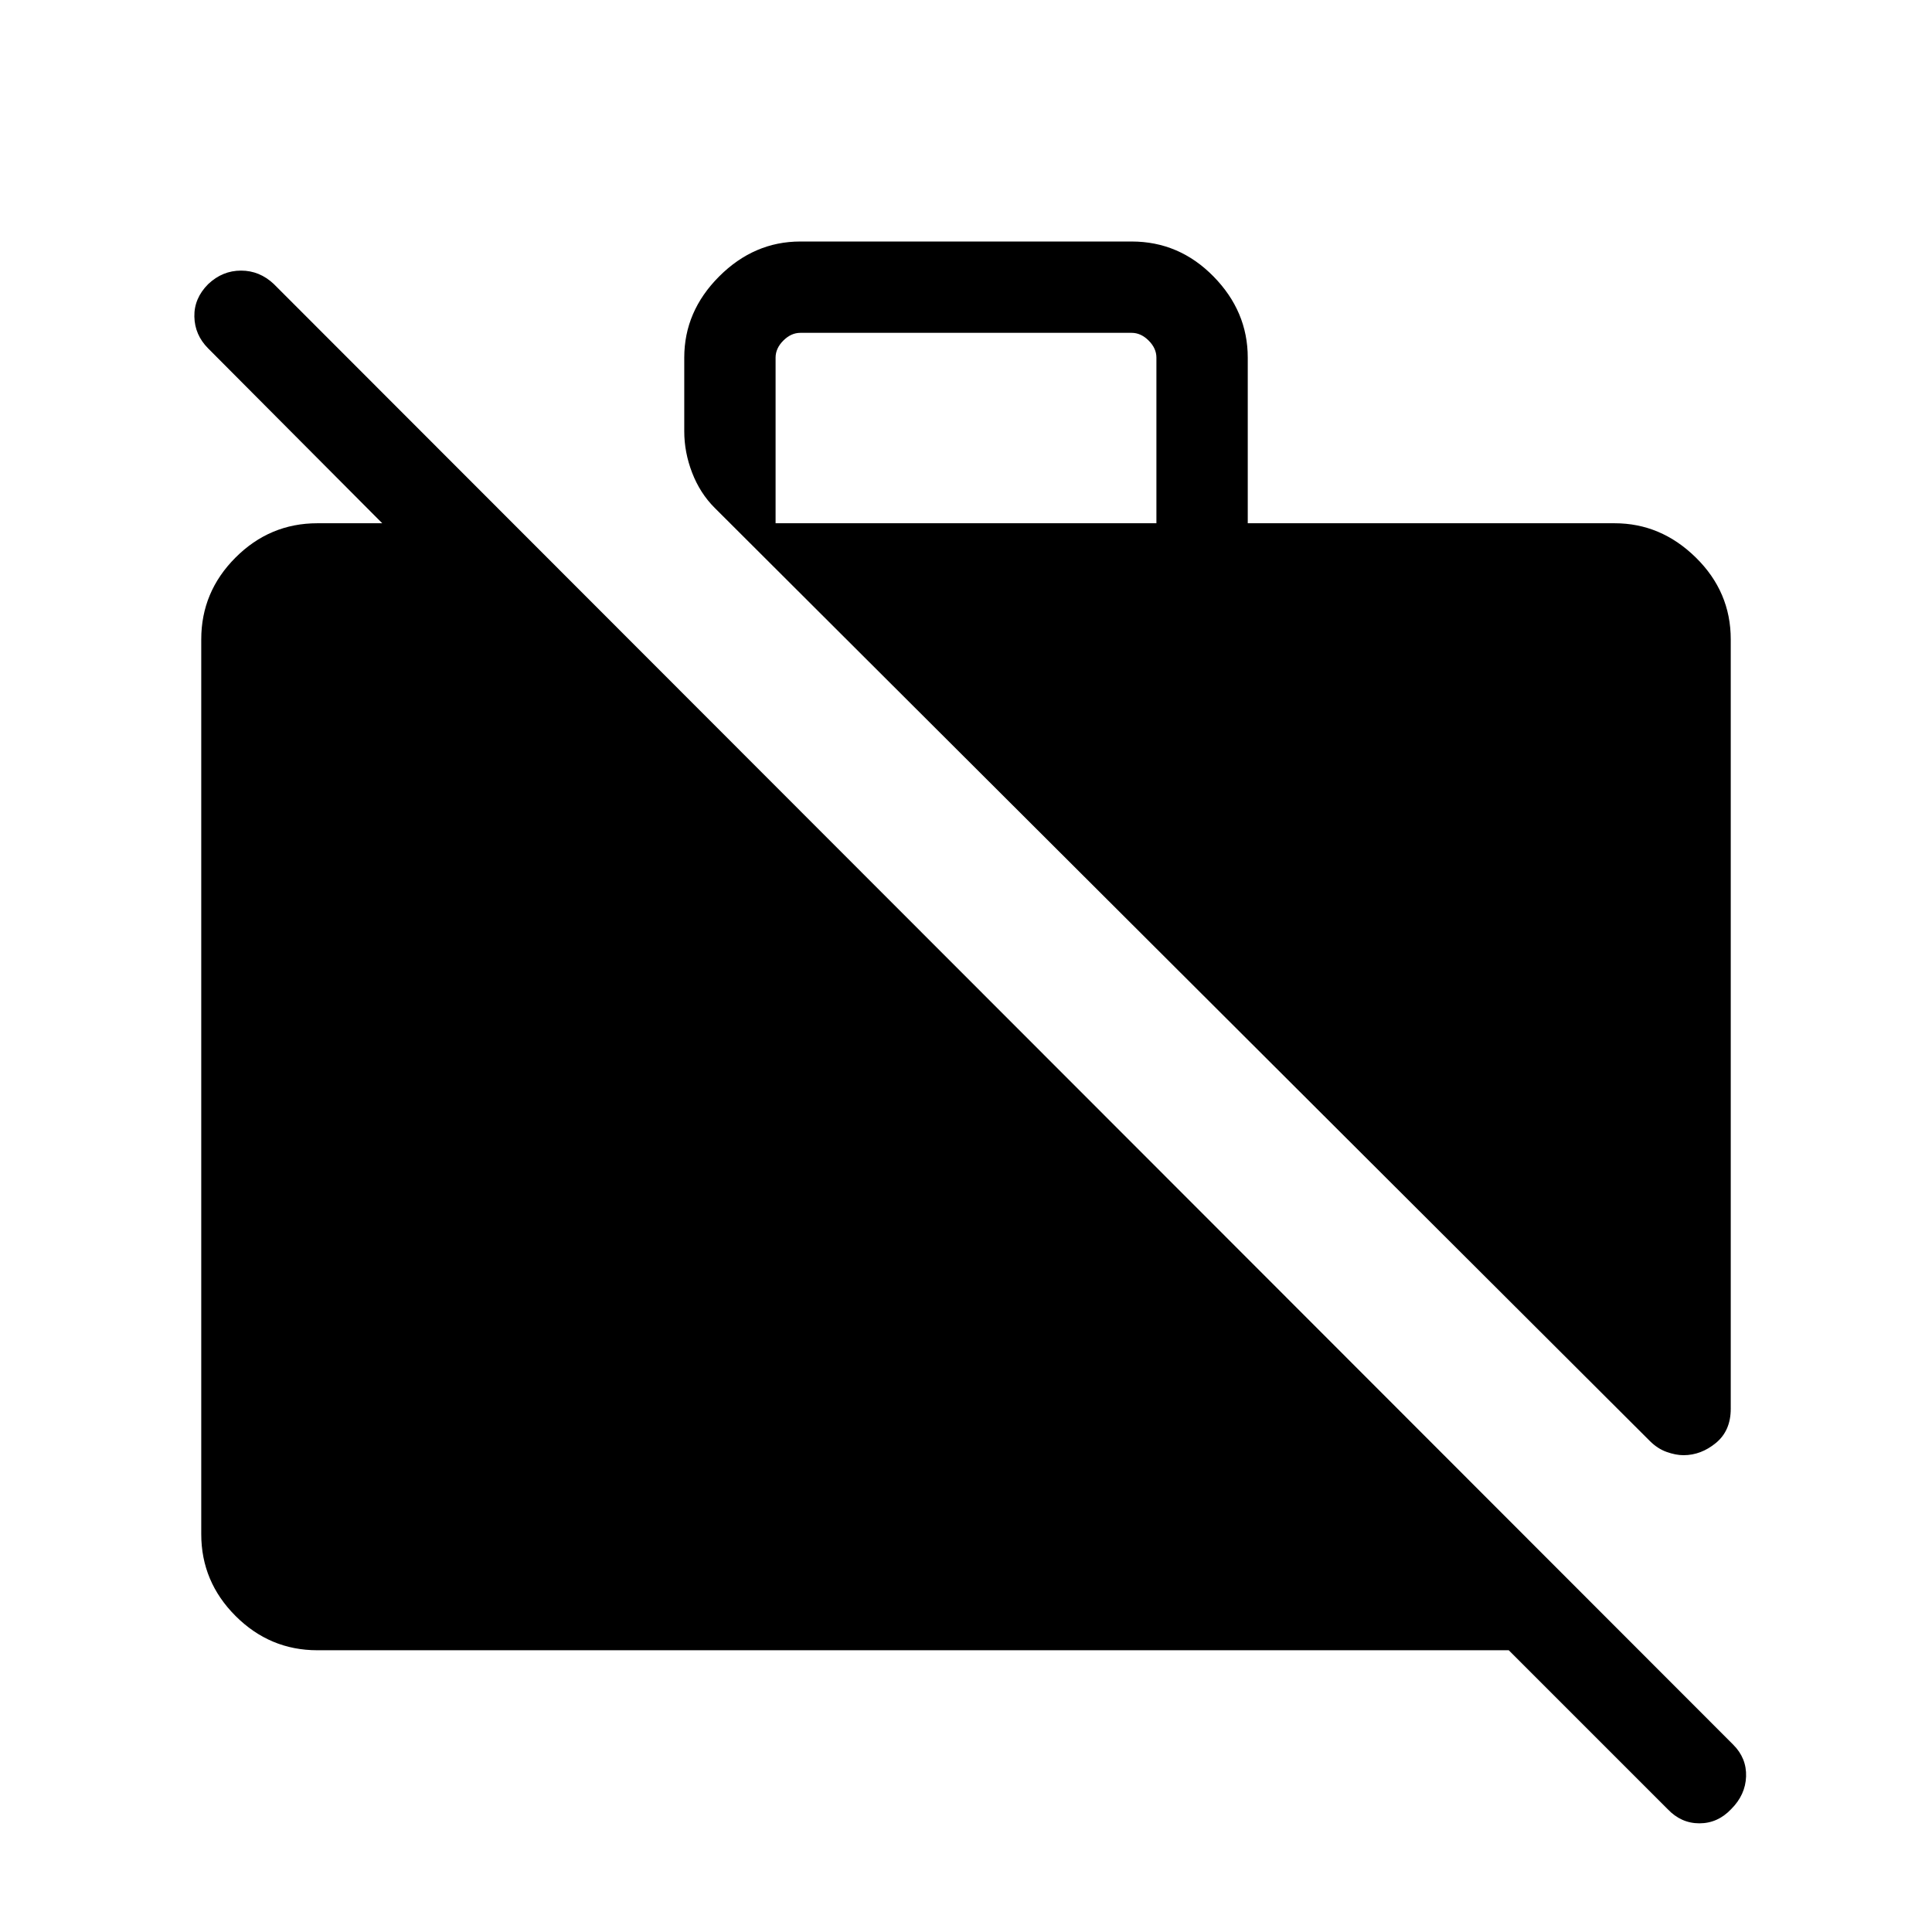 <svg xmlns="http://www.w3.org/2000/svg" width="48" height="48" viewBox="0 -960 960 960"><path d="M157.694-140.001q-23.616 0-40.654-17.039-17.039-17.038-17.039-40.654v-444.612q0-23.616 17.039-40.654 17.038-17.039 40.654-17.039h87.077v55.076L103.463-786.846q-6.692-6.692-6.884-15.807-.192-9.116 6.884-16.192 7.077-6.692 16.308-6.692 9.23 0 16.307 6.692L861.23-93.077q6.692 6.692 6.385 15.807-.308 9.115-7.385 16.192-6.692 7.077-15.807 7.077t-15.807-7.077l-78.923-78.923H157.694Zm702.305-502.305V-260q0 10.922-7.385 16.999-7.384 6.077-16.077 6.077-3.846 0-8.384-1.615-4.538-1.616-8.384-5.462l-464.691-463.69q-7.23-7.231-11.154-17.385-3.923-10.153-3.923-20.615v-36.614q0-23 17.347-40.346 17.346-17.346 40.346-17.346h164.612q23.616 0 40.654 17.346 17.039 17.346 17.039 40.346v82.306h182.307q23 0 40.346 17.039 17.347 17.038 17.347 40.654Zm-474.614-57.693h189.23v-82.306q0-4.616-3.846-8.462-3.847-3.847-8.463-3.847H397.694q-4.616 0-8.463 3.847-3.846 3.846-3.846 8.462v82.306Z"/></svg>